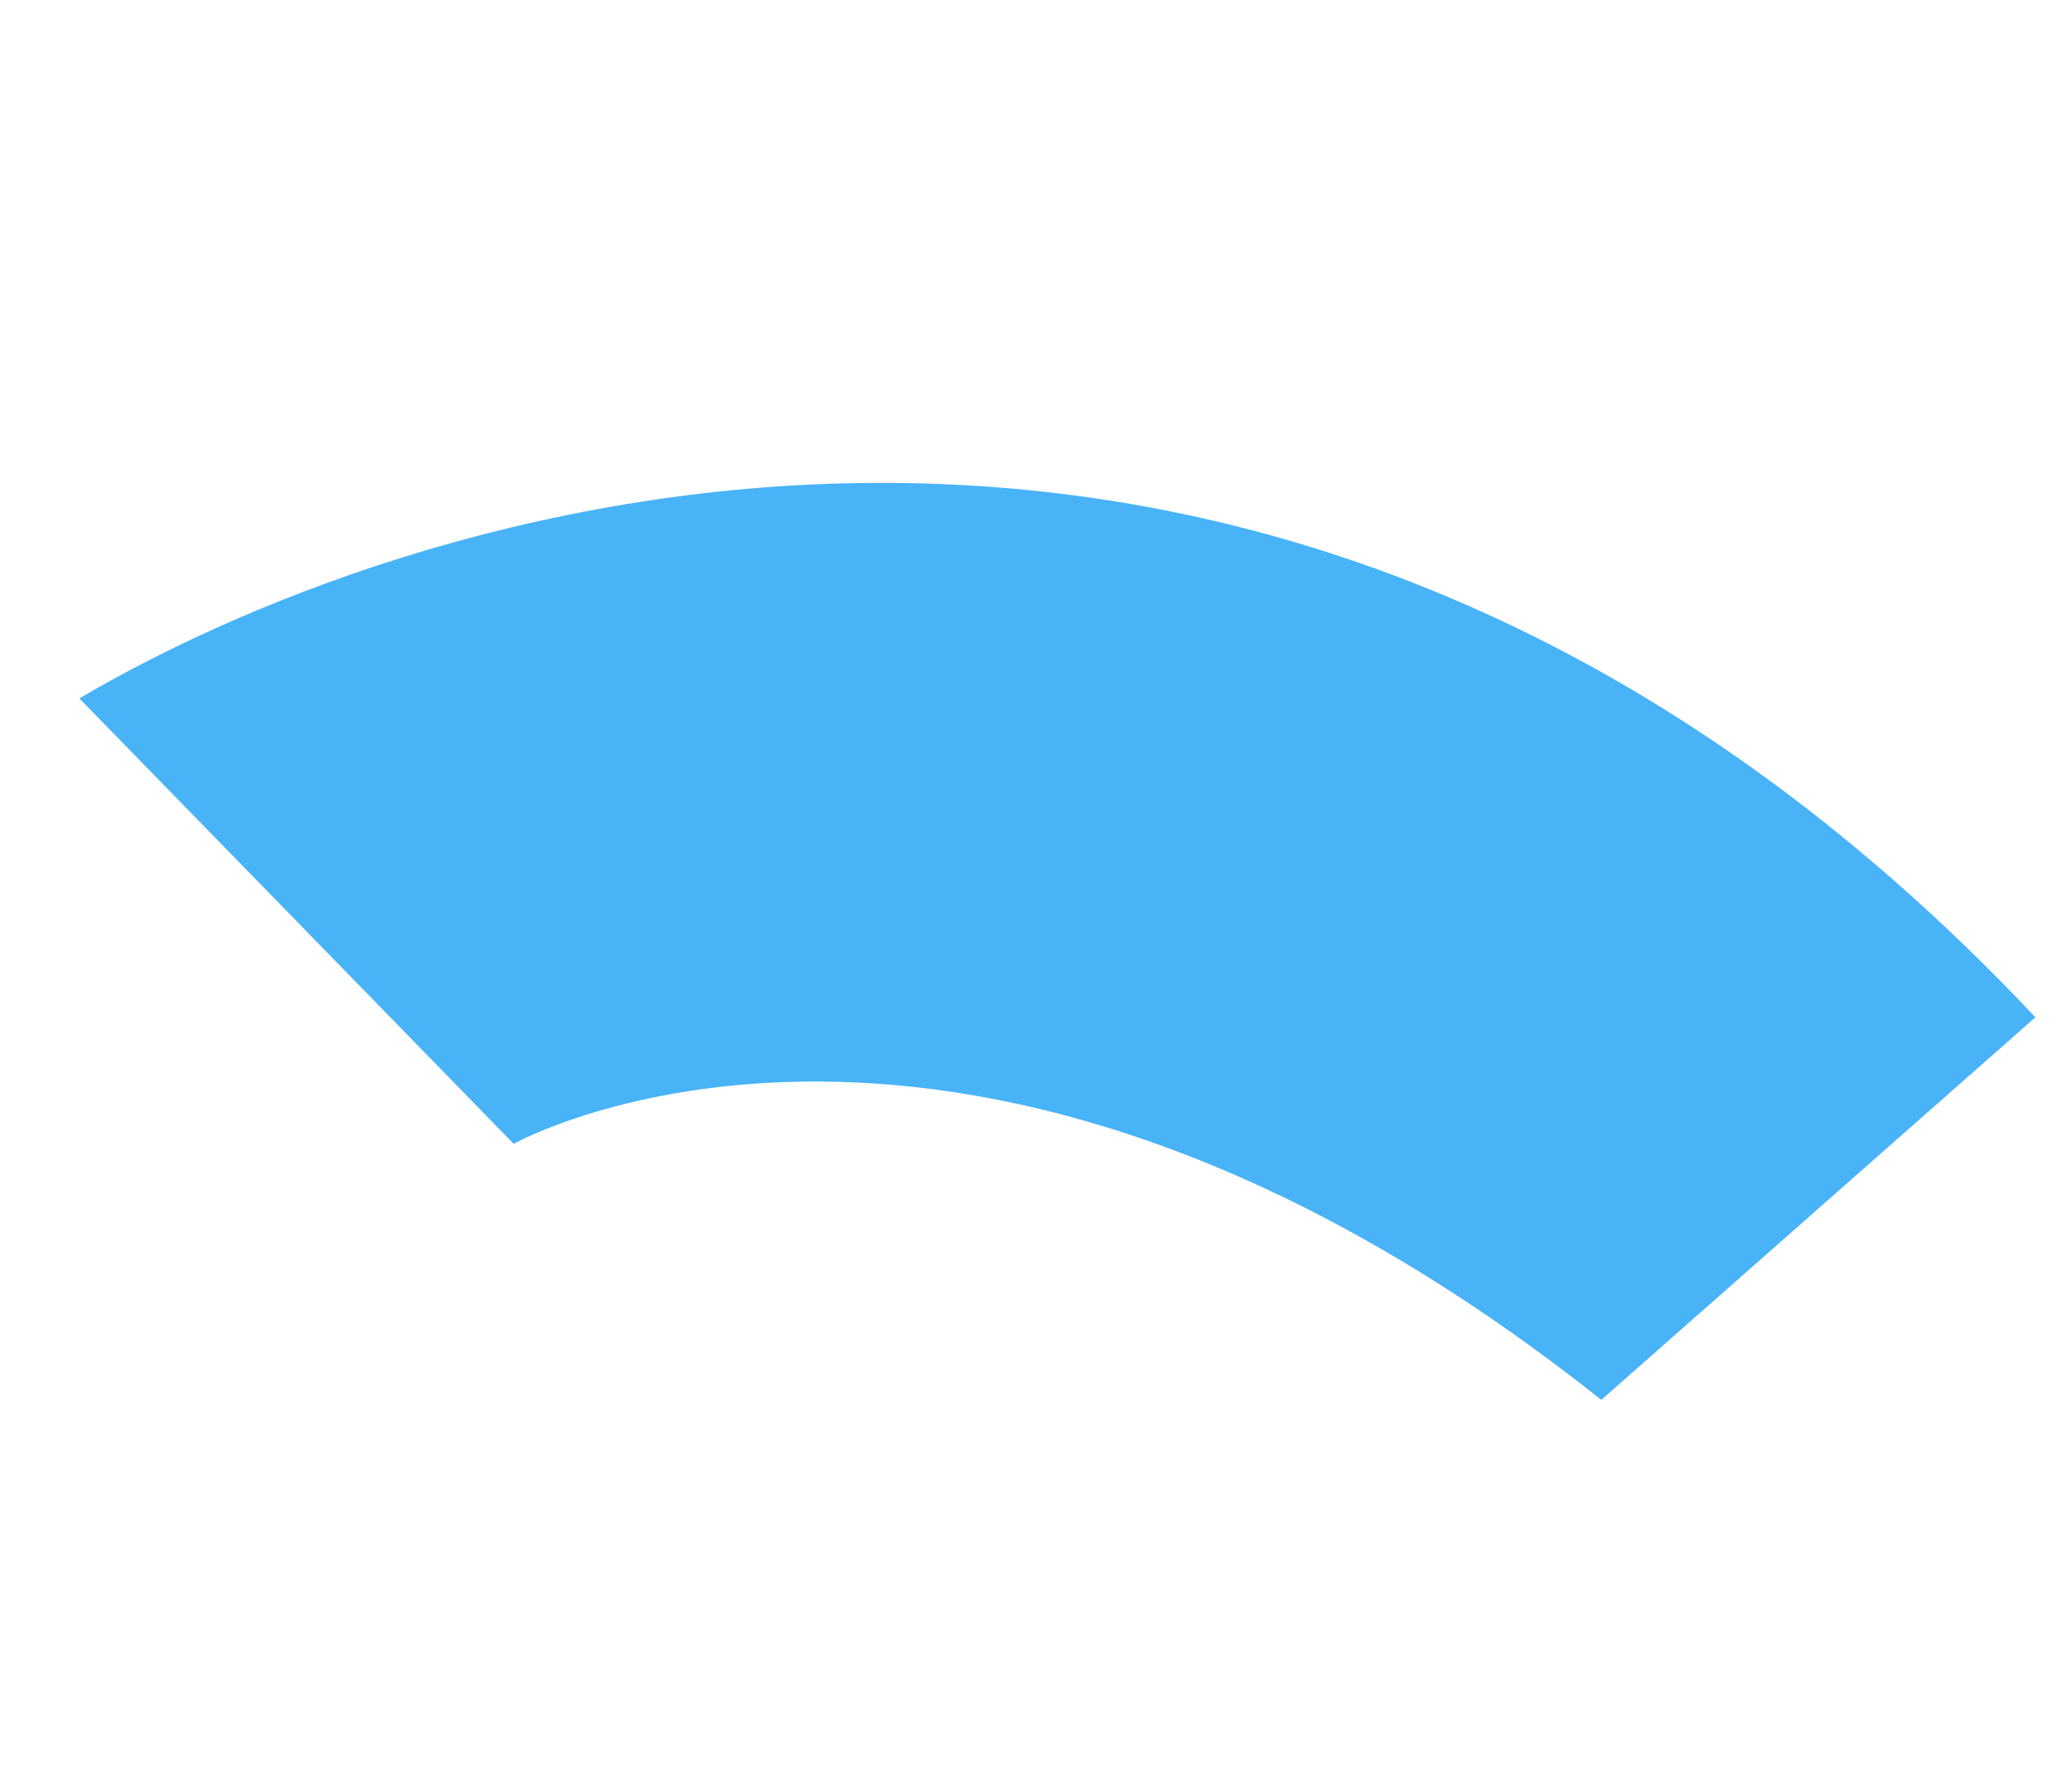 <svg width="44" height="38" viewBox="0 0 44 38" fill="none" xmlns="http://www.w3.org/2000/svg">
<g id="Group 11">
<path id="Vector 4" d="M34.005 29.733L43.223 21.607C27.398 4.785 9.16 10.434 1.685 14.834L10.908 24.295C10.908 24.295 20.426 18.953 34.005 29.733Z" fill="#49B3F7"/>
</g>
</svg>
